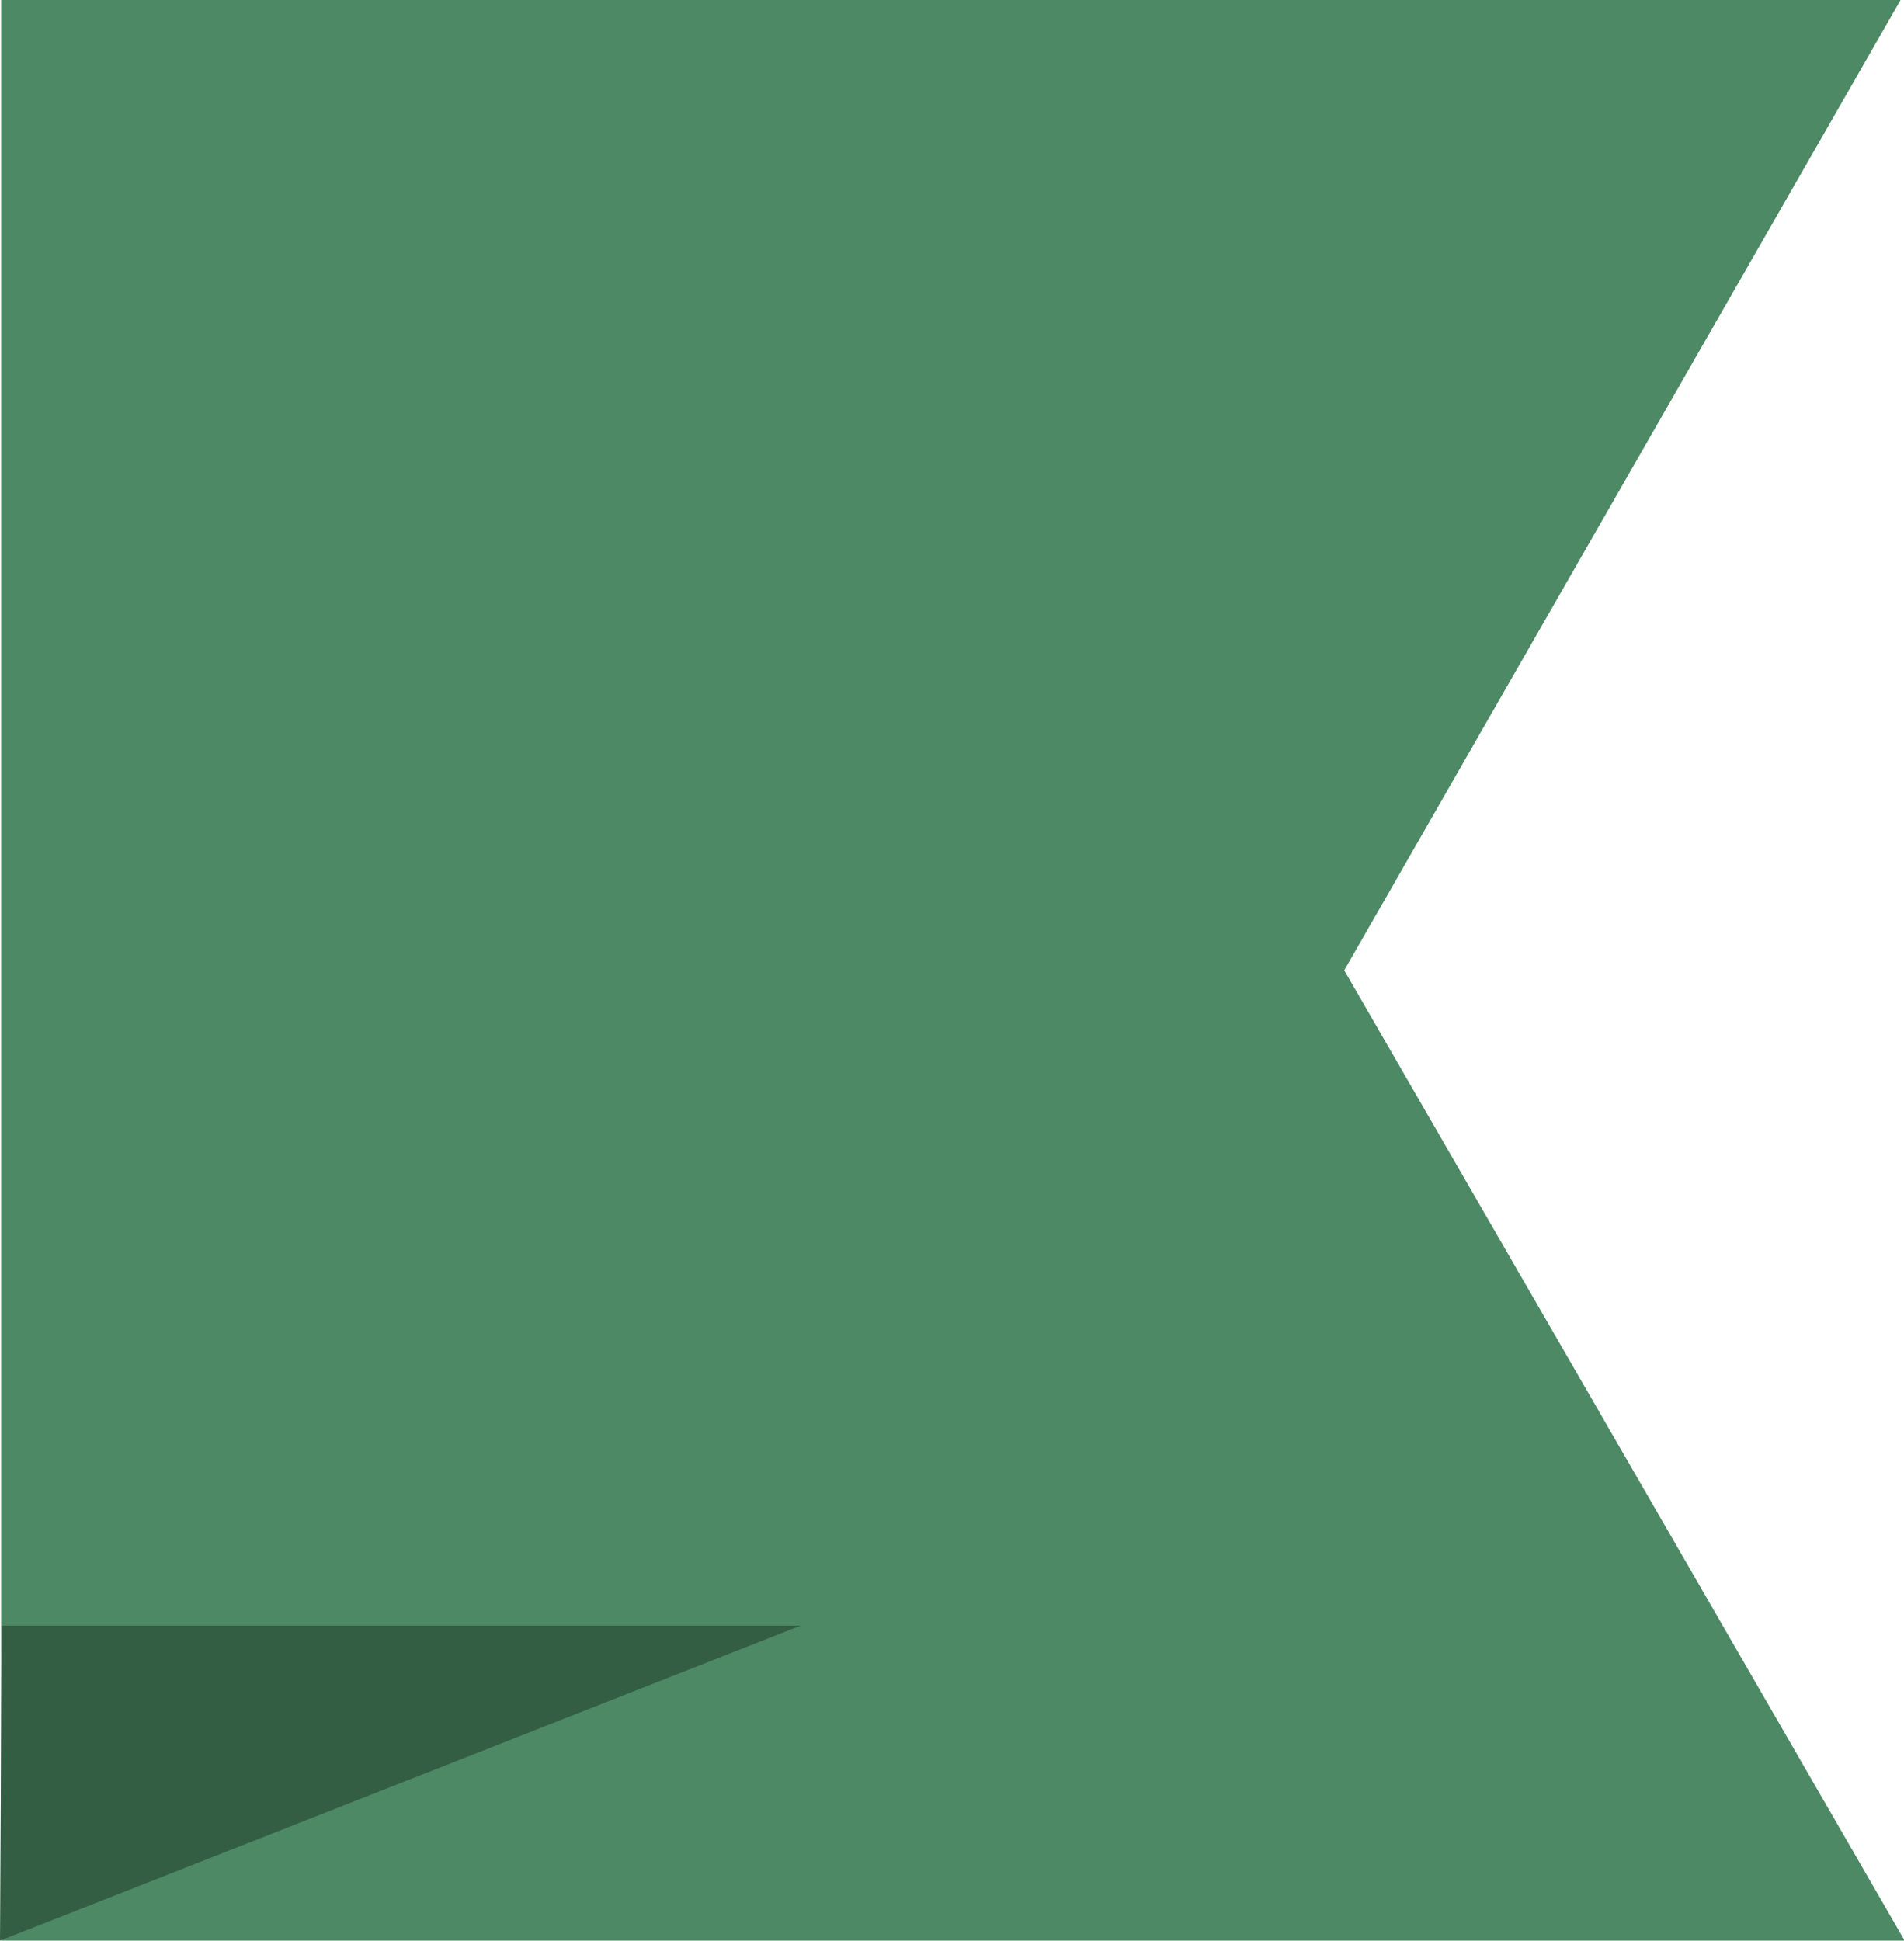 <svg xmlns="http://www.w3.org/2000/svg" viewBox="0 0 33.13 33.76"><defs><style>.cls-1{fill:#4c8964;}.cls-2{fill:#335e44;}</style></defs><title>ri</title><g id="Слой_2" data-name="Слой 2"><g id="Objects"><polygon class="cls-1" points="33.07 0 23.39 16.88 33.13 33.74 33.13 33.76 0.02 33.76 0.02 0 33.07 0"/><polygon class="cls-2" points="0 33.76 13.93 28.28 0.03 28.28 0 33.76"/></g></g></svg>